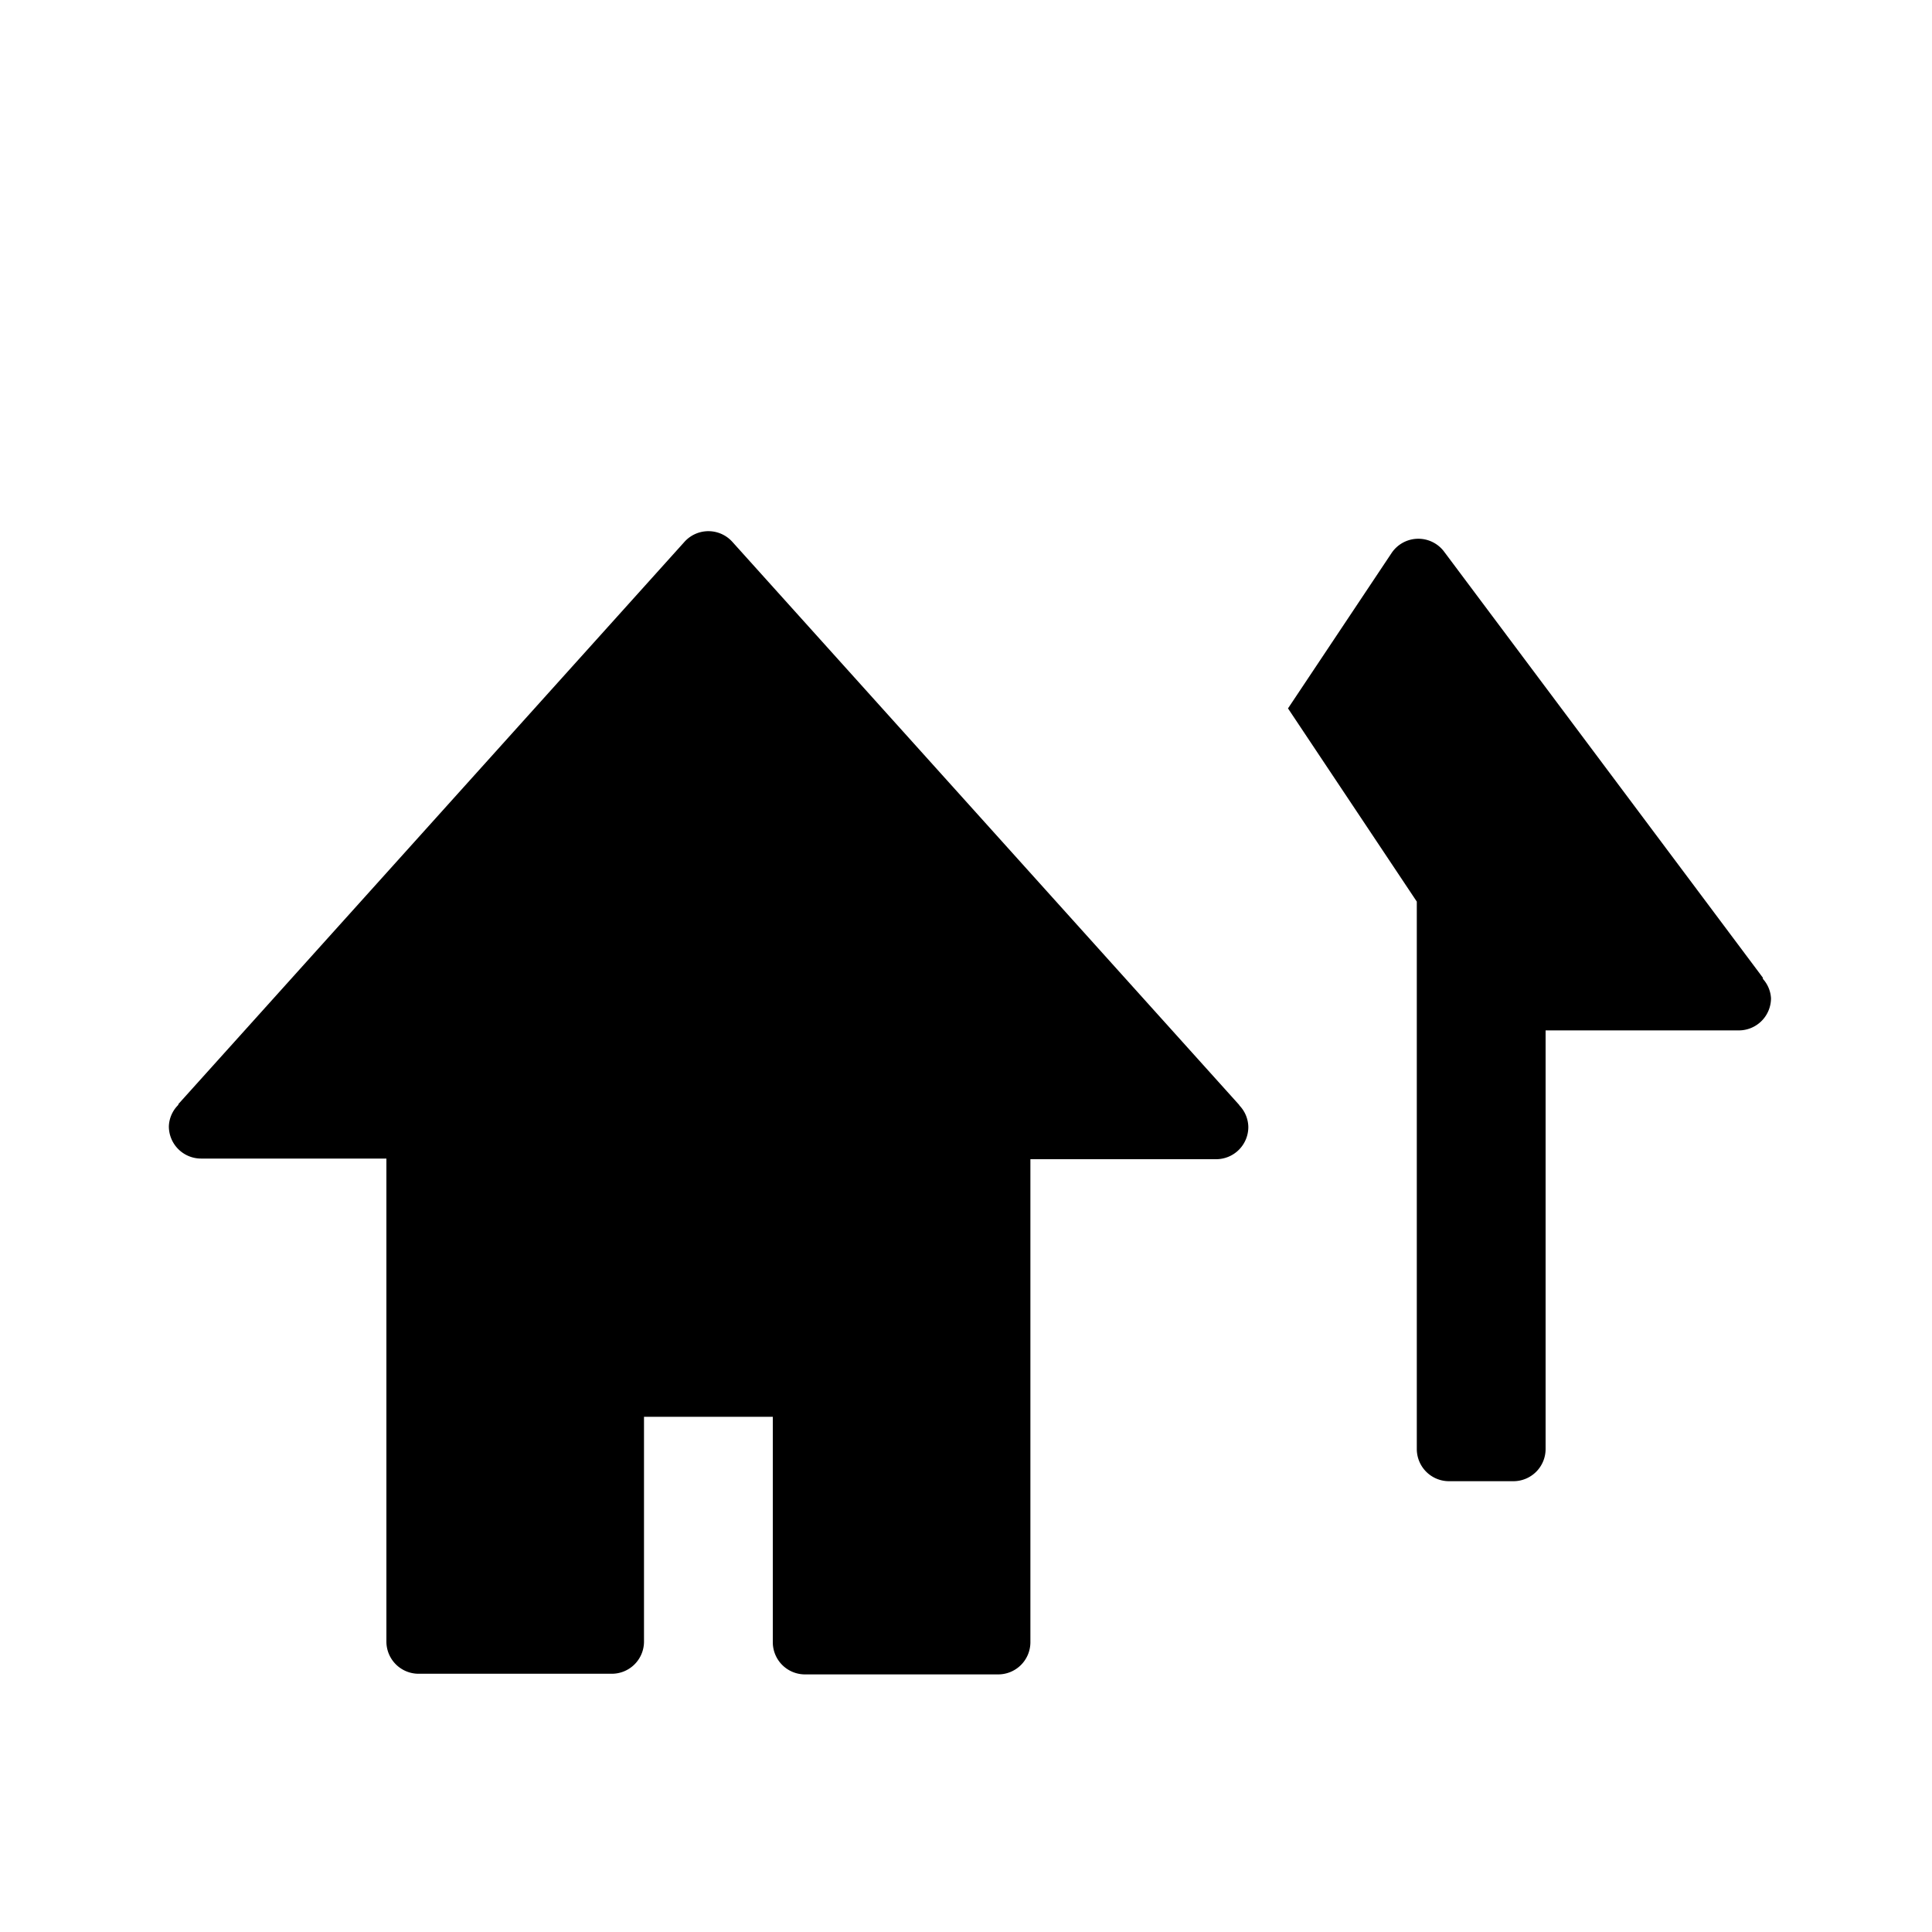 <svg id="Layer_1" data-name="Layer 1" xmlns="http://www.w3.org/2000/svg" width="15" height="15" viewBox="0 0 15 15">
  <title>village-15</title>
  <g>
    <path d="M9.623,8.581l0,0-.007-.008L5.686,4.207a.25.25,0,0,0-.372,0L1.385,8.572l0,.005-.008.009,0,0a.245.245,0,0,0-.066.159.25.25,0,0,0,.25.25H3v3.75a.25.25,0,0,0,.25.25h1.5A.25.25,0,0,0,5,12.75V11H6v1.75a.25.25,0,0,0,.25.25h1.5A.25.25,0,0,0,8,12.75V9H9.442a.25.25,0,0,0,.25-.25.247.247,0,0,0-.07-.168Z"/>
    <path d="M13.687,7.6l0-.009L11.212,4.283a.25.25,0,0,0-.408.011L10,5.5,11,7v4.25a.25.25,0,0,0,.25.25h.5a.25.25,0,0,0,.25-.25V8h1.5a.25.25,0,0,0,.25-.25A.244.244,0,0,0,13.687,7.6Z"/>
  </g>
</svg>
